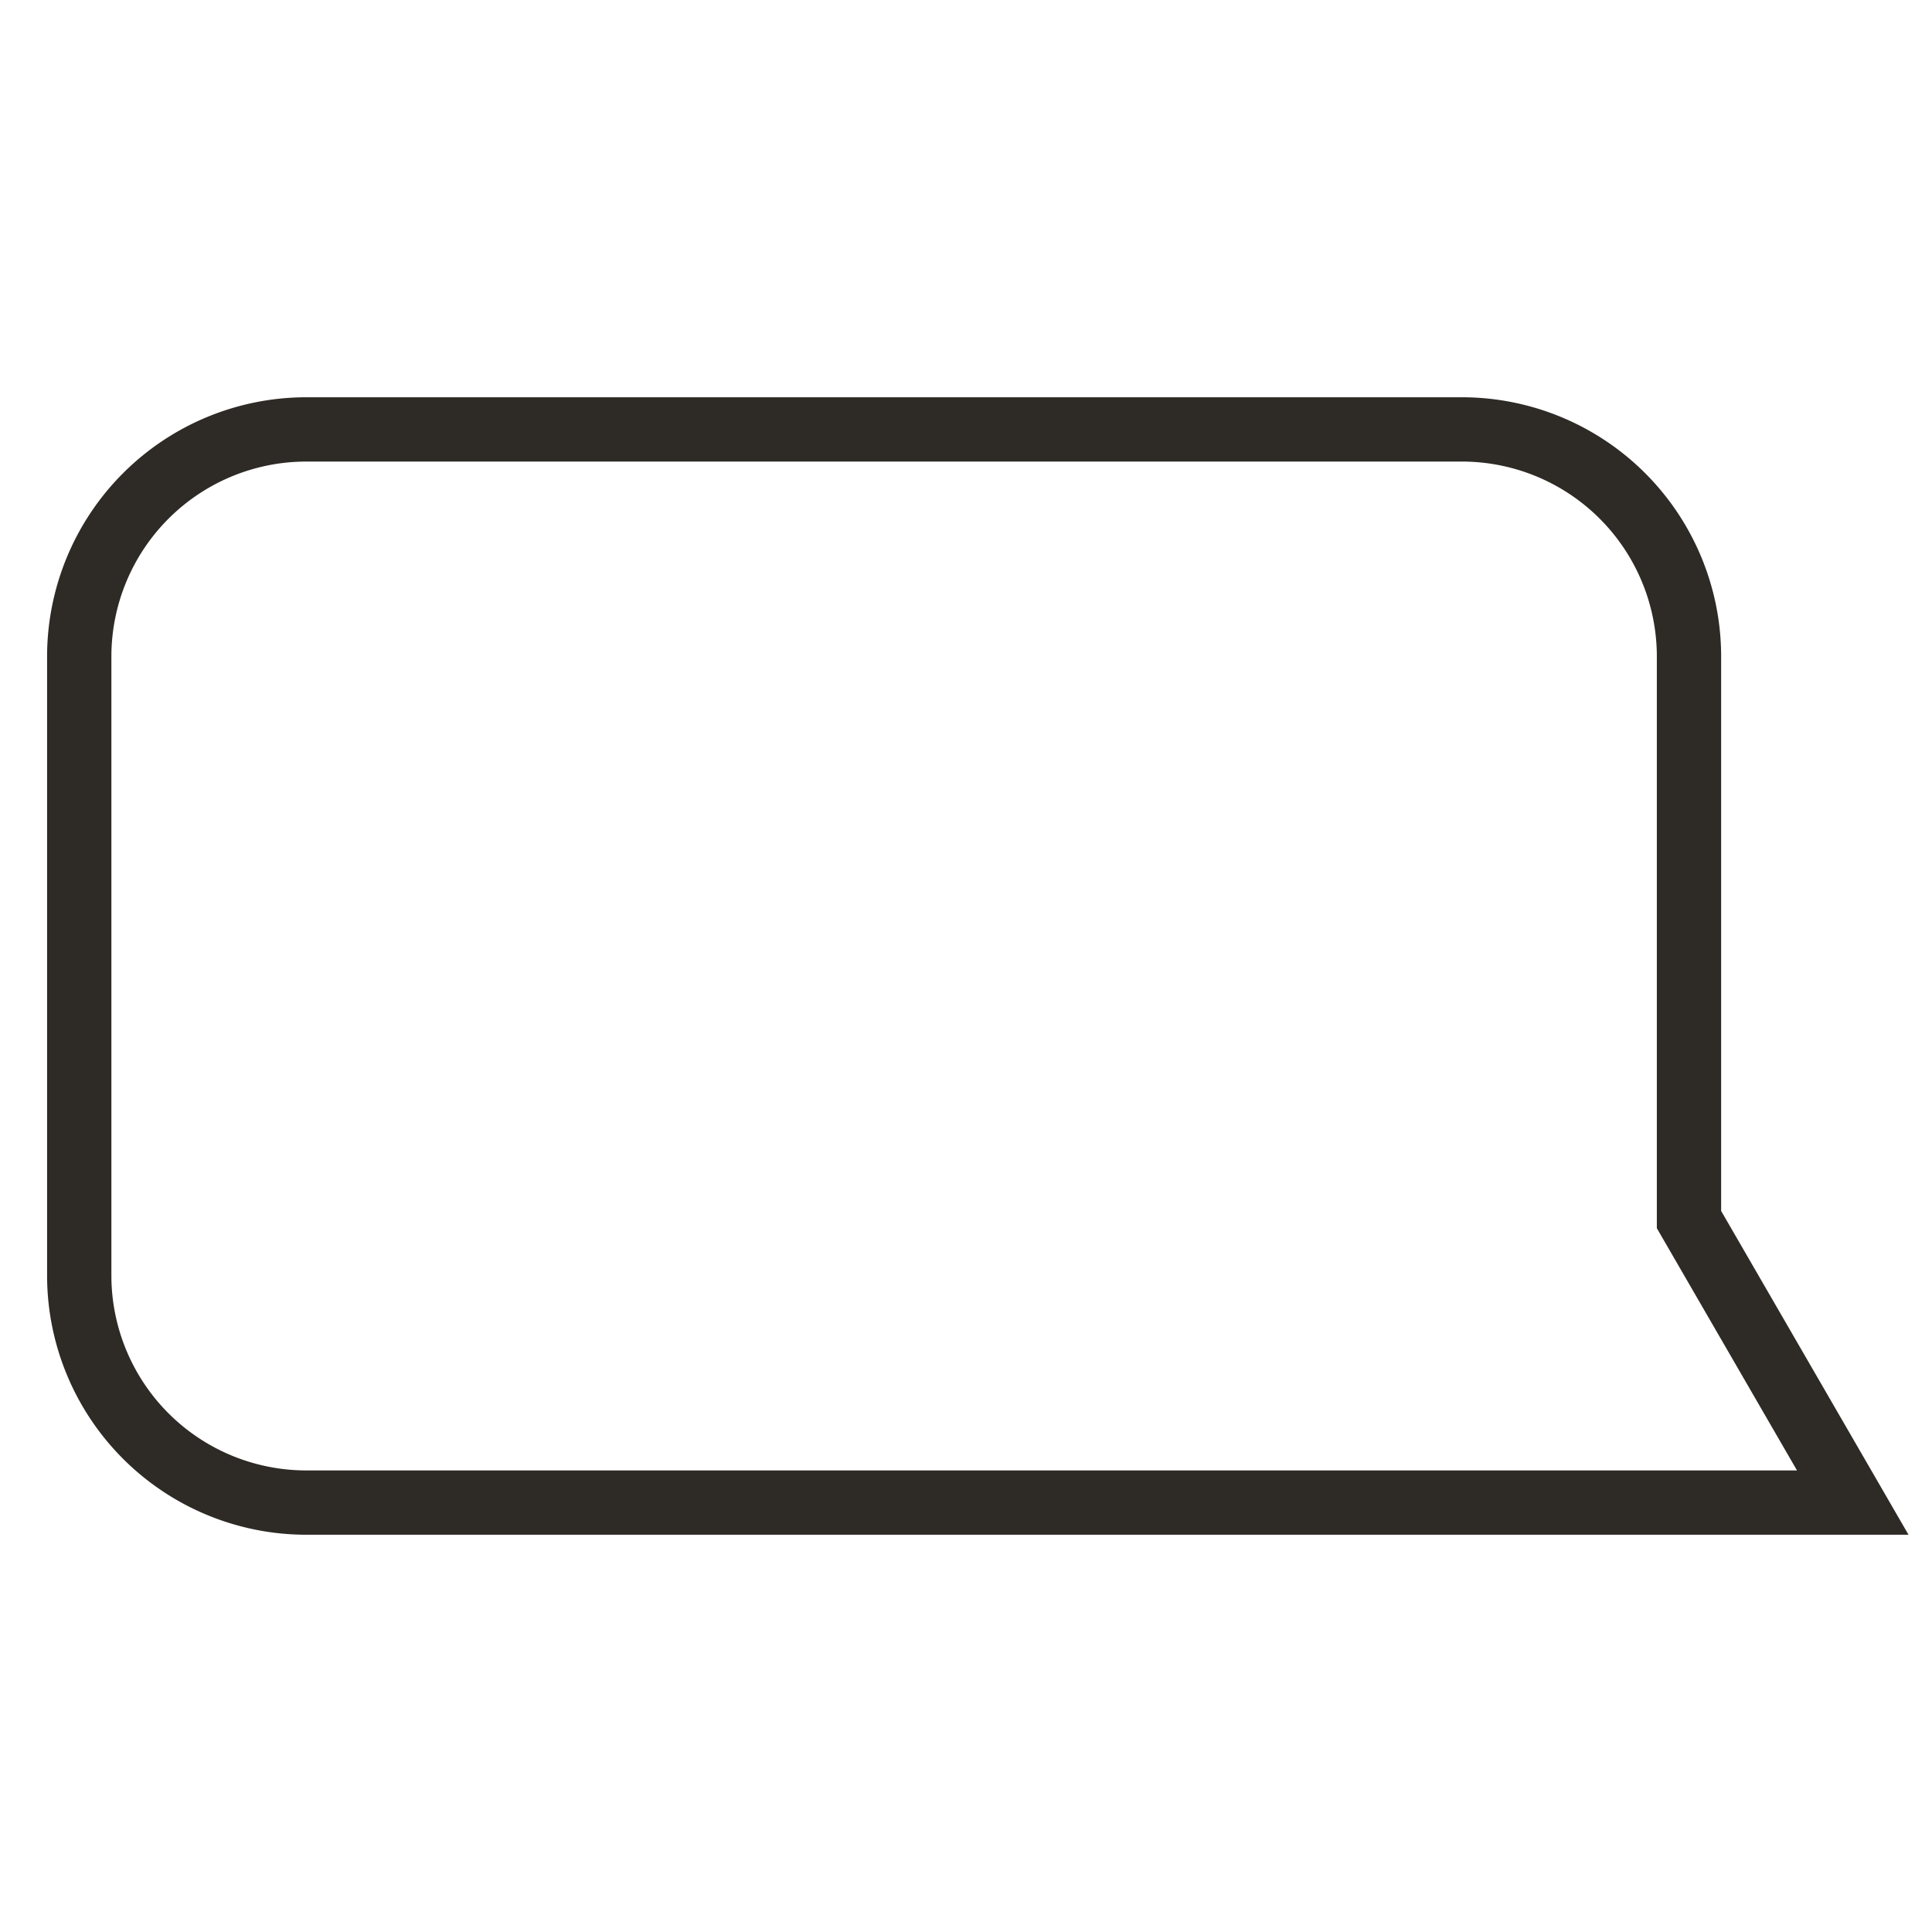 <svg xmlns="http://www.w3.org/2000/svg" width="256" height="256" data-name="Layer 1" viewBox="0 0 256 256"><path fill="none" stroke="#2e2a25" stroke-miterlimit="10" stroke-width="8.52" d="M245.5 199.1h-205a30.1 30.1 0 0 1-30-30V86.9a30.1 30.1 0 0 1 30-30h153.3a30.1 30.1 0 0 1 30 30v74.7z"/></svg>
